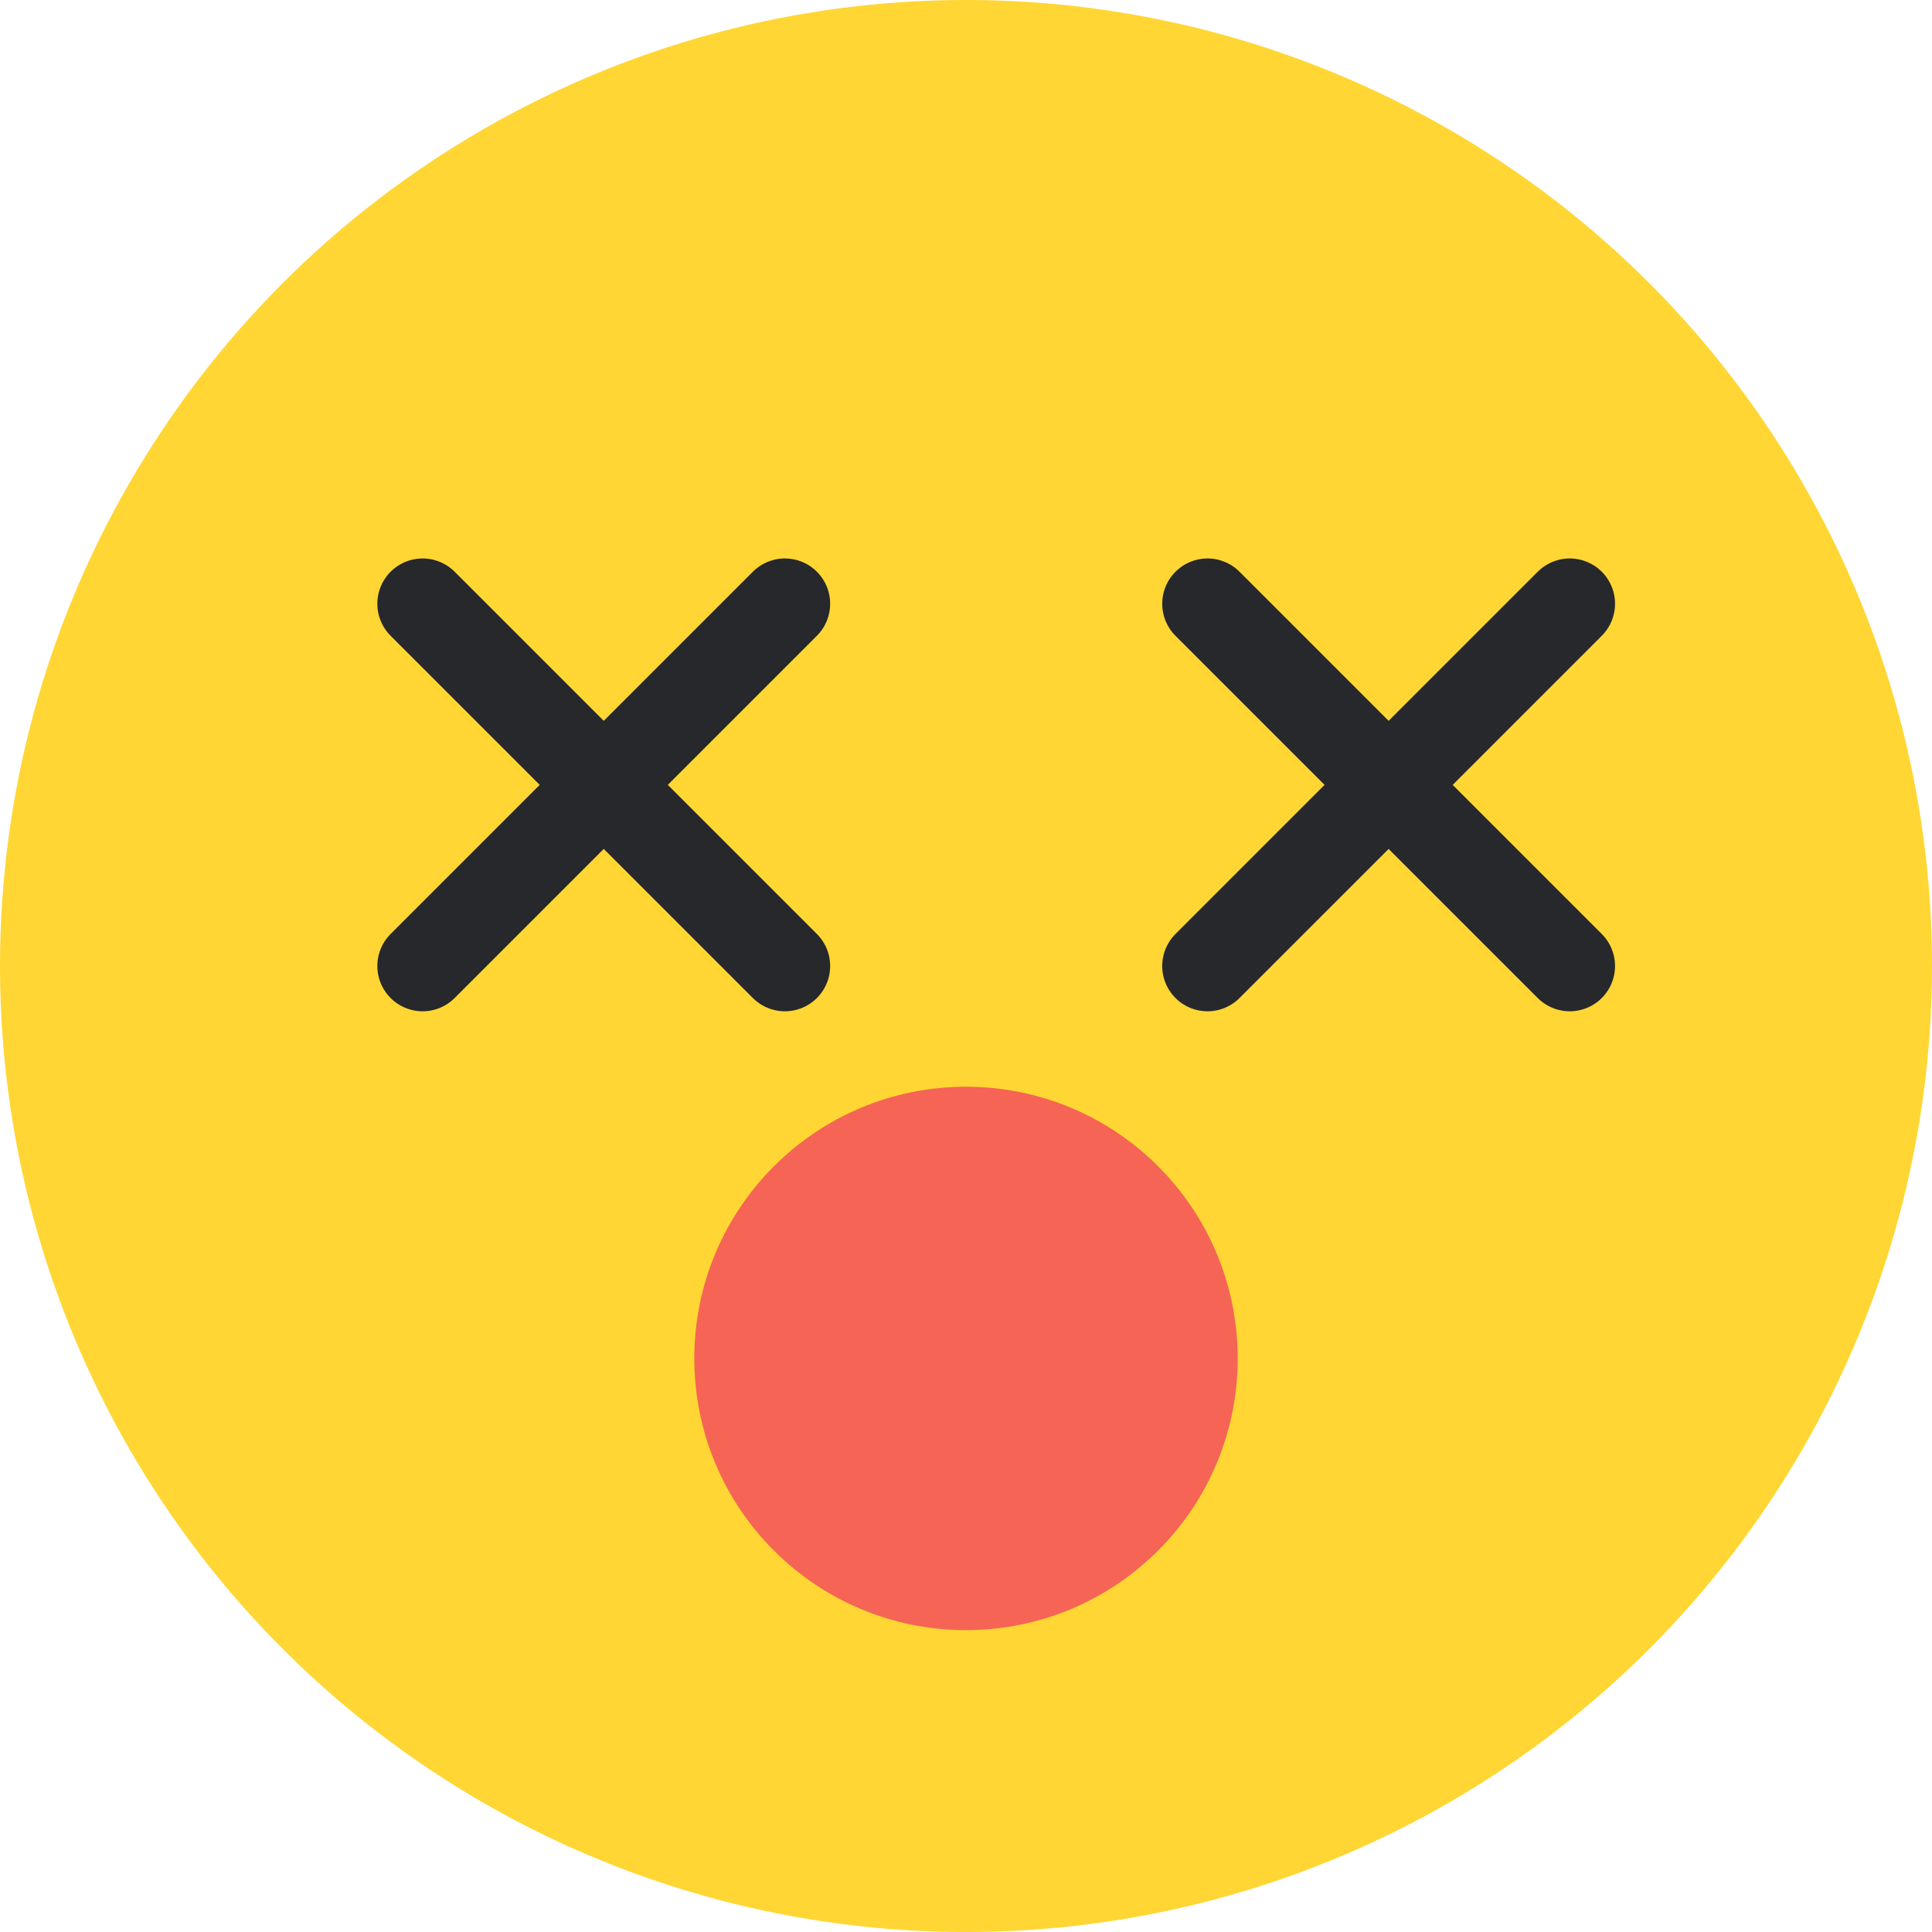 <svg width="72" height="72" viewBox="0 0 72 72" fill="none" xmlns="http://www.w3.org/2000/svg">
<circle cx="36" cy="36" r="36" fill="#FFD633"/>
<circle cx="36" cy="50.625" r="10.125" fill="#F56455"/>
<path d="M15.75 36L29.25 22.5M15.75 22.5L29.25 36" stroke="#26282C" stroke-width="3.375" stroke-linecap="round"/>
<path d="M45 36L58.5 22.5M45 22.5L58.5 36" stroke="#26282C" stroke-width="3.375" stroke-linecap="round"/>
</svg>
